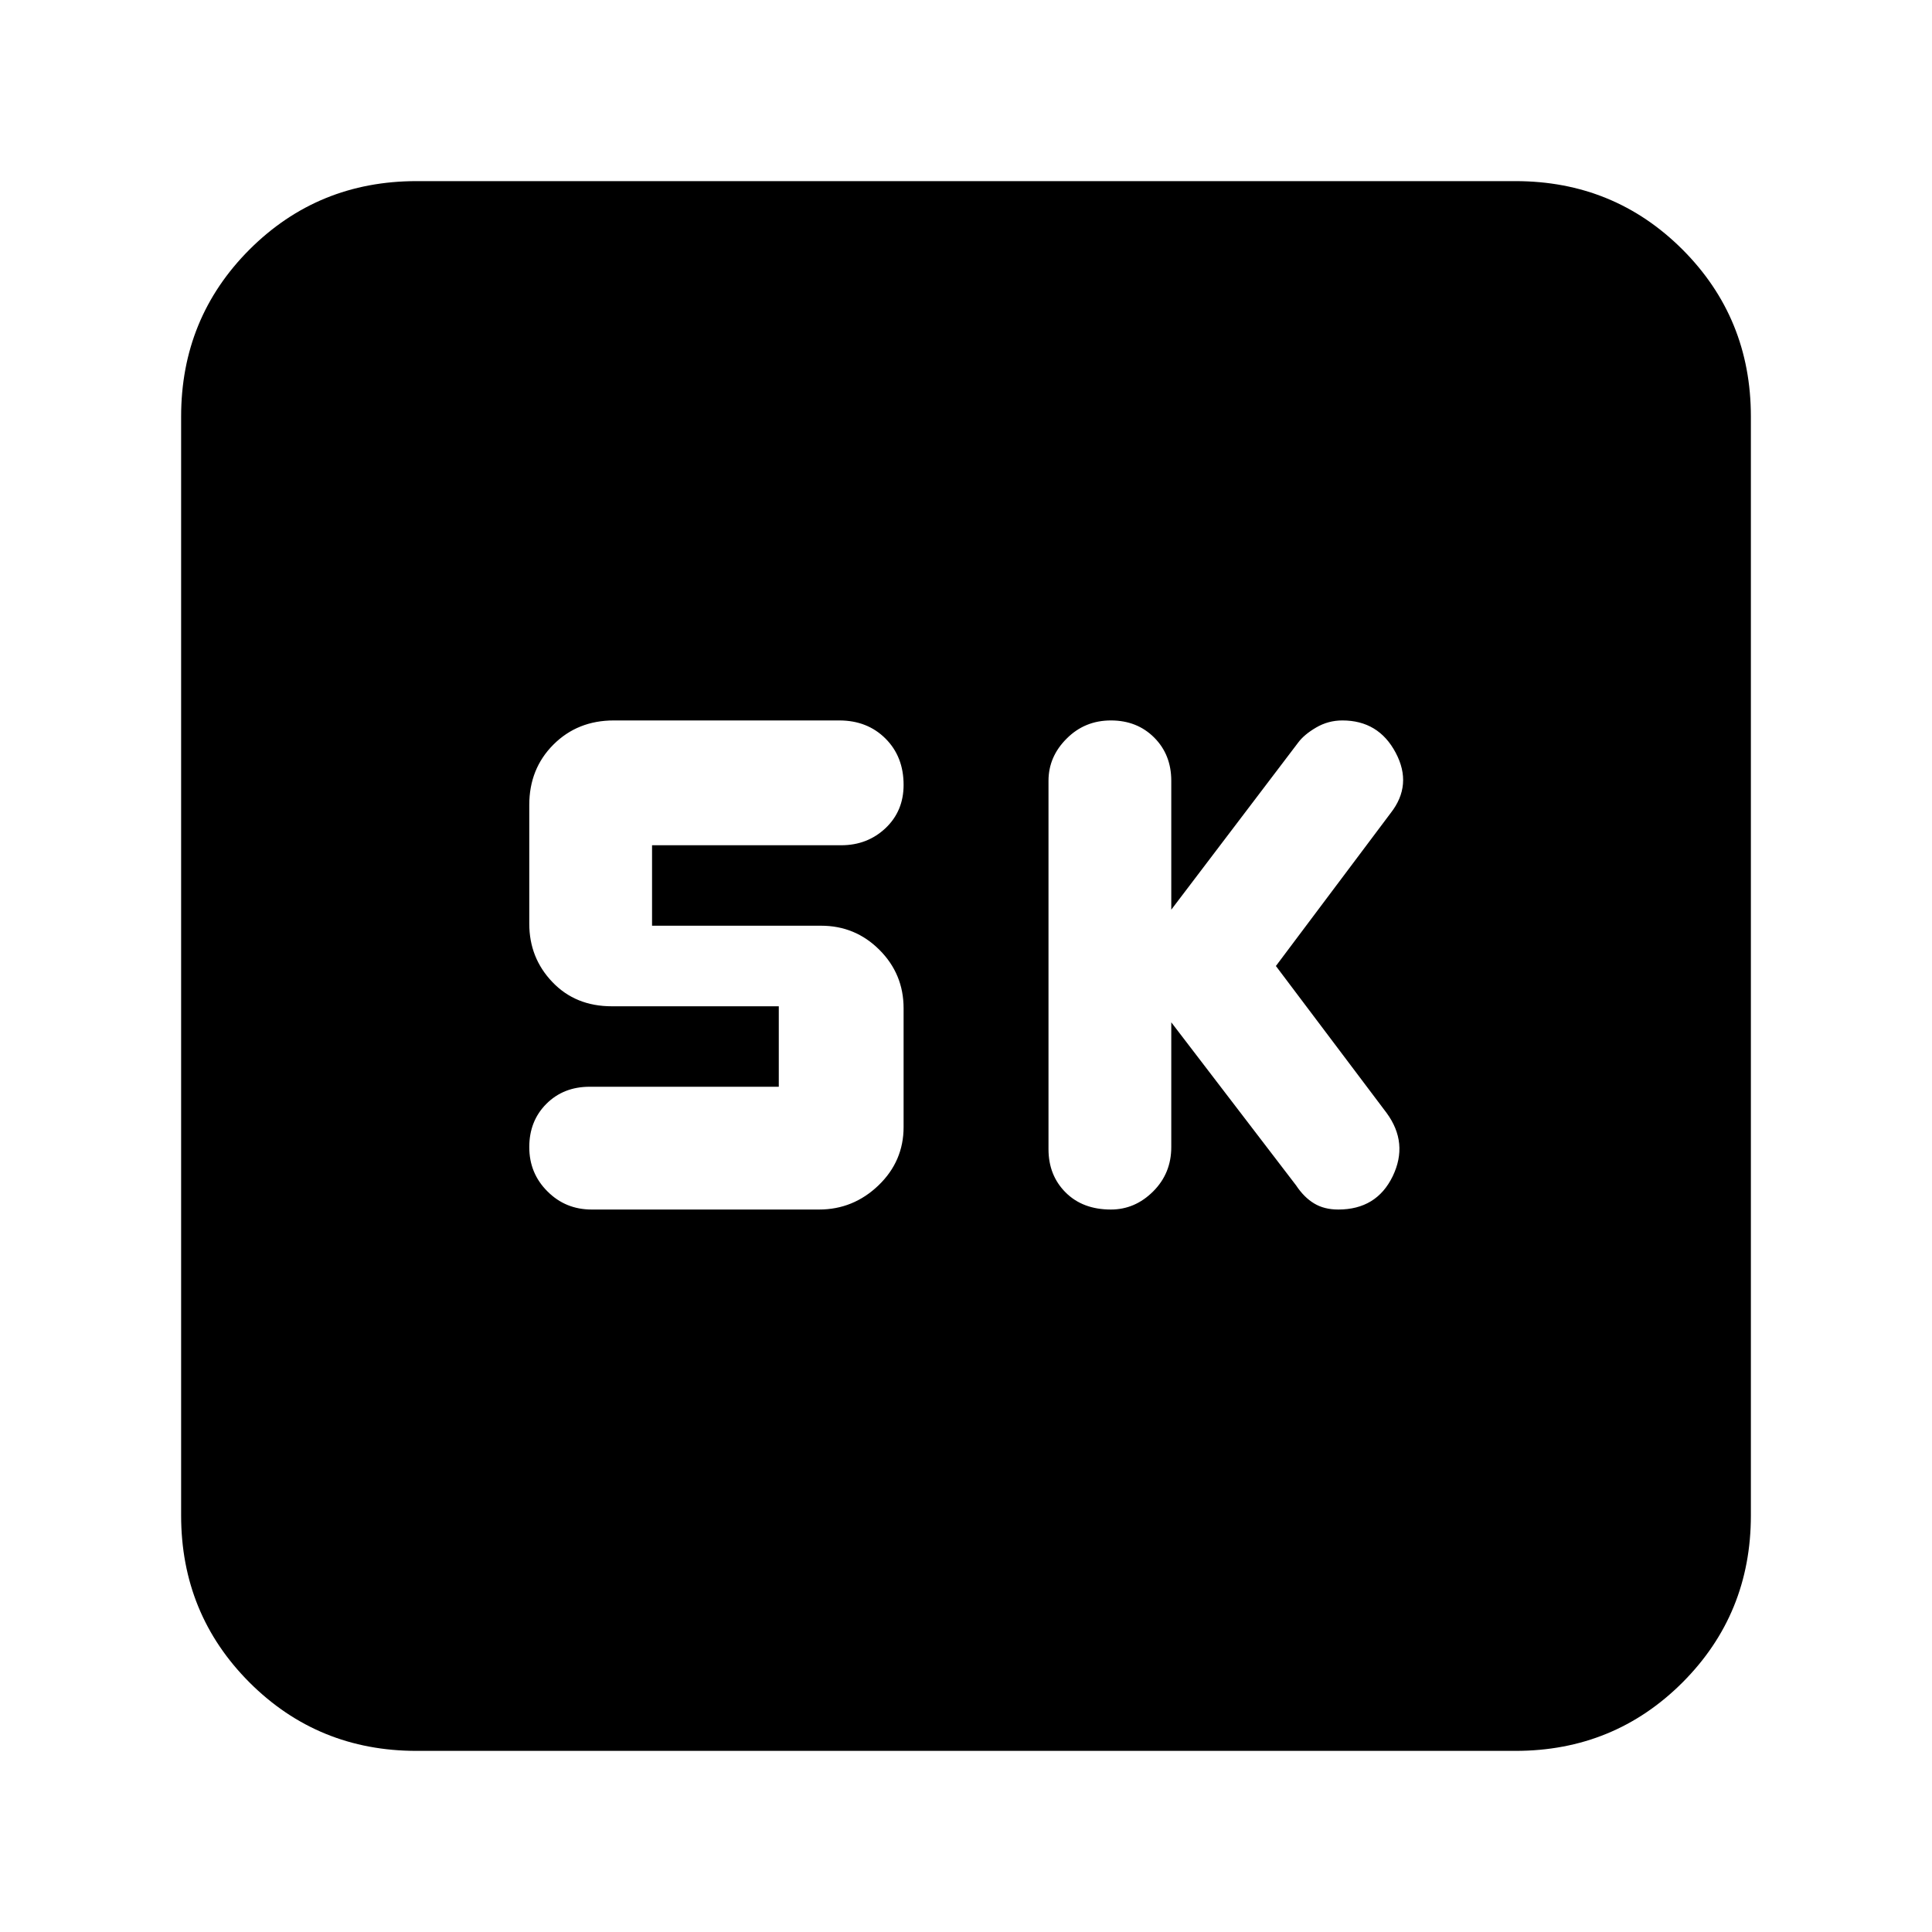 <svg xmlns="http://www.w3.org/2000/svg" height="20" width="20"><path d="M11.5 12.521q.25 0 .438-.188.187-.187.187-.458v-1.292l1.292 1.688q.083.125.187.187.104.063.25.063.396 0 .563-.344.166-.344-.063-.656L13.208 10l1.188-1.583q.229-.292.052-.625-.177-.334-.552-.334-.146 0-.271.073-.125.073-.187.157l-1.313 1.729V8.083q0-.271-.177-.448t-.448-.177q-.271 0-.458.188-.188.187-.188.437v3.813q0 .271.177.448t.469.177Zm-5.375 0h2.354q.354 0 .615-.25.26-.25.26-.604v-1.229q0-.355-.25-.605t-.604-.25H6.75V8.75h1.958q.271 0 .459-.177.187-.177.187-.448 0-.292-.187-.479-.188-.188-.479-.188H6.354q-.375 0-.625.25t-.25.625v1.229q0 .355.24.605.239.25.614.25h1.729v.833H6.104q-.271 0-.448.177t-.177.448q0 .271.188.458.187.188.458.188Zm-1.813 5.604q-1.02 0-1.729-.708-.708-.709-.708-1.729V4.312q0-1.02.708-1.729.709-.708 1.729-.708h11.376q1.02 0 1.729.708.708.709.708 1.729v11.376q0 1.02-.708 1.729-.709.708-1.729.708Z"/></svg>